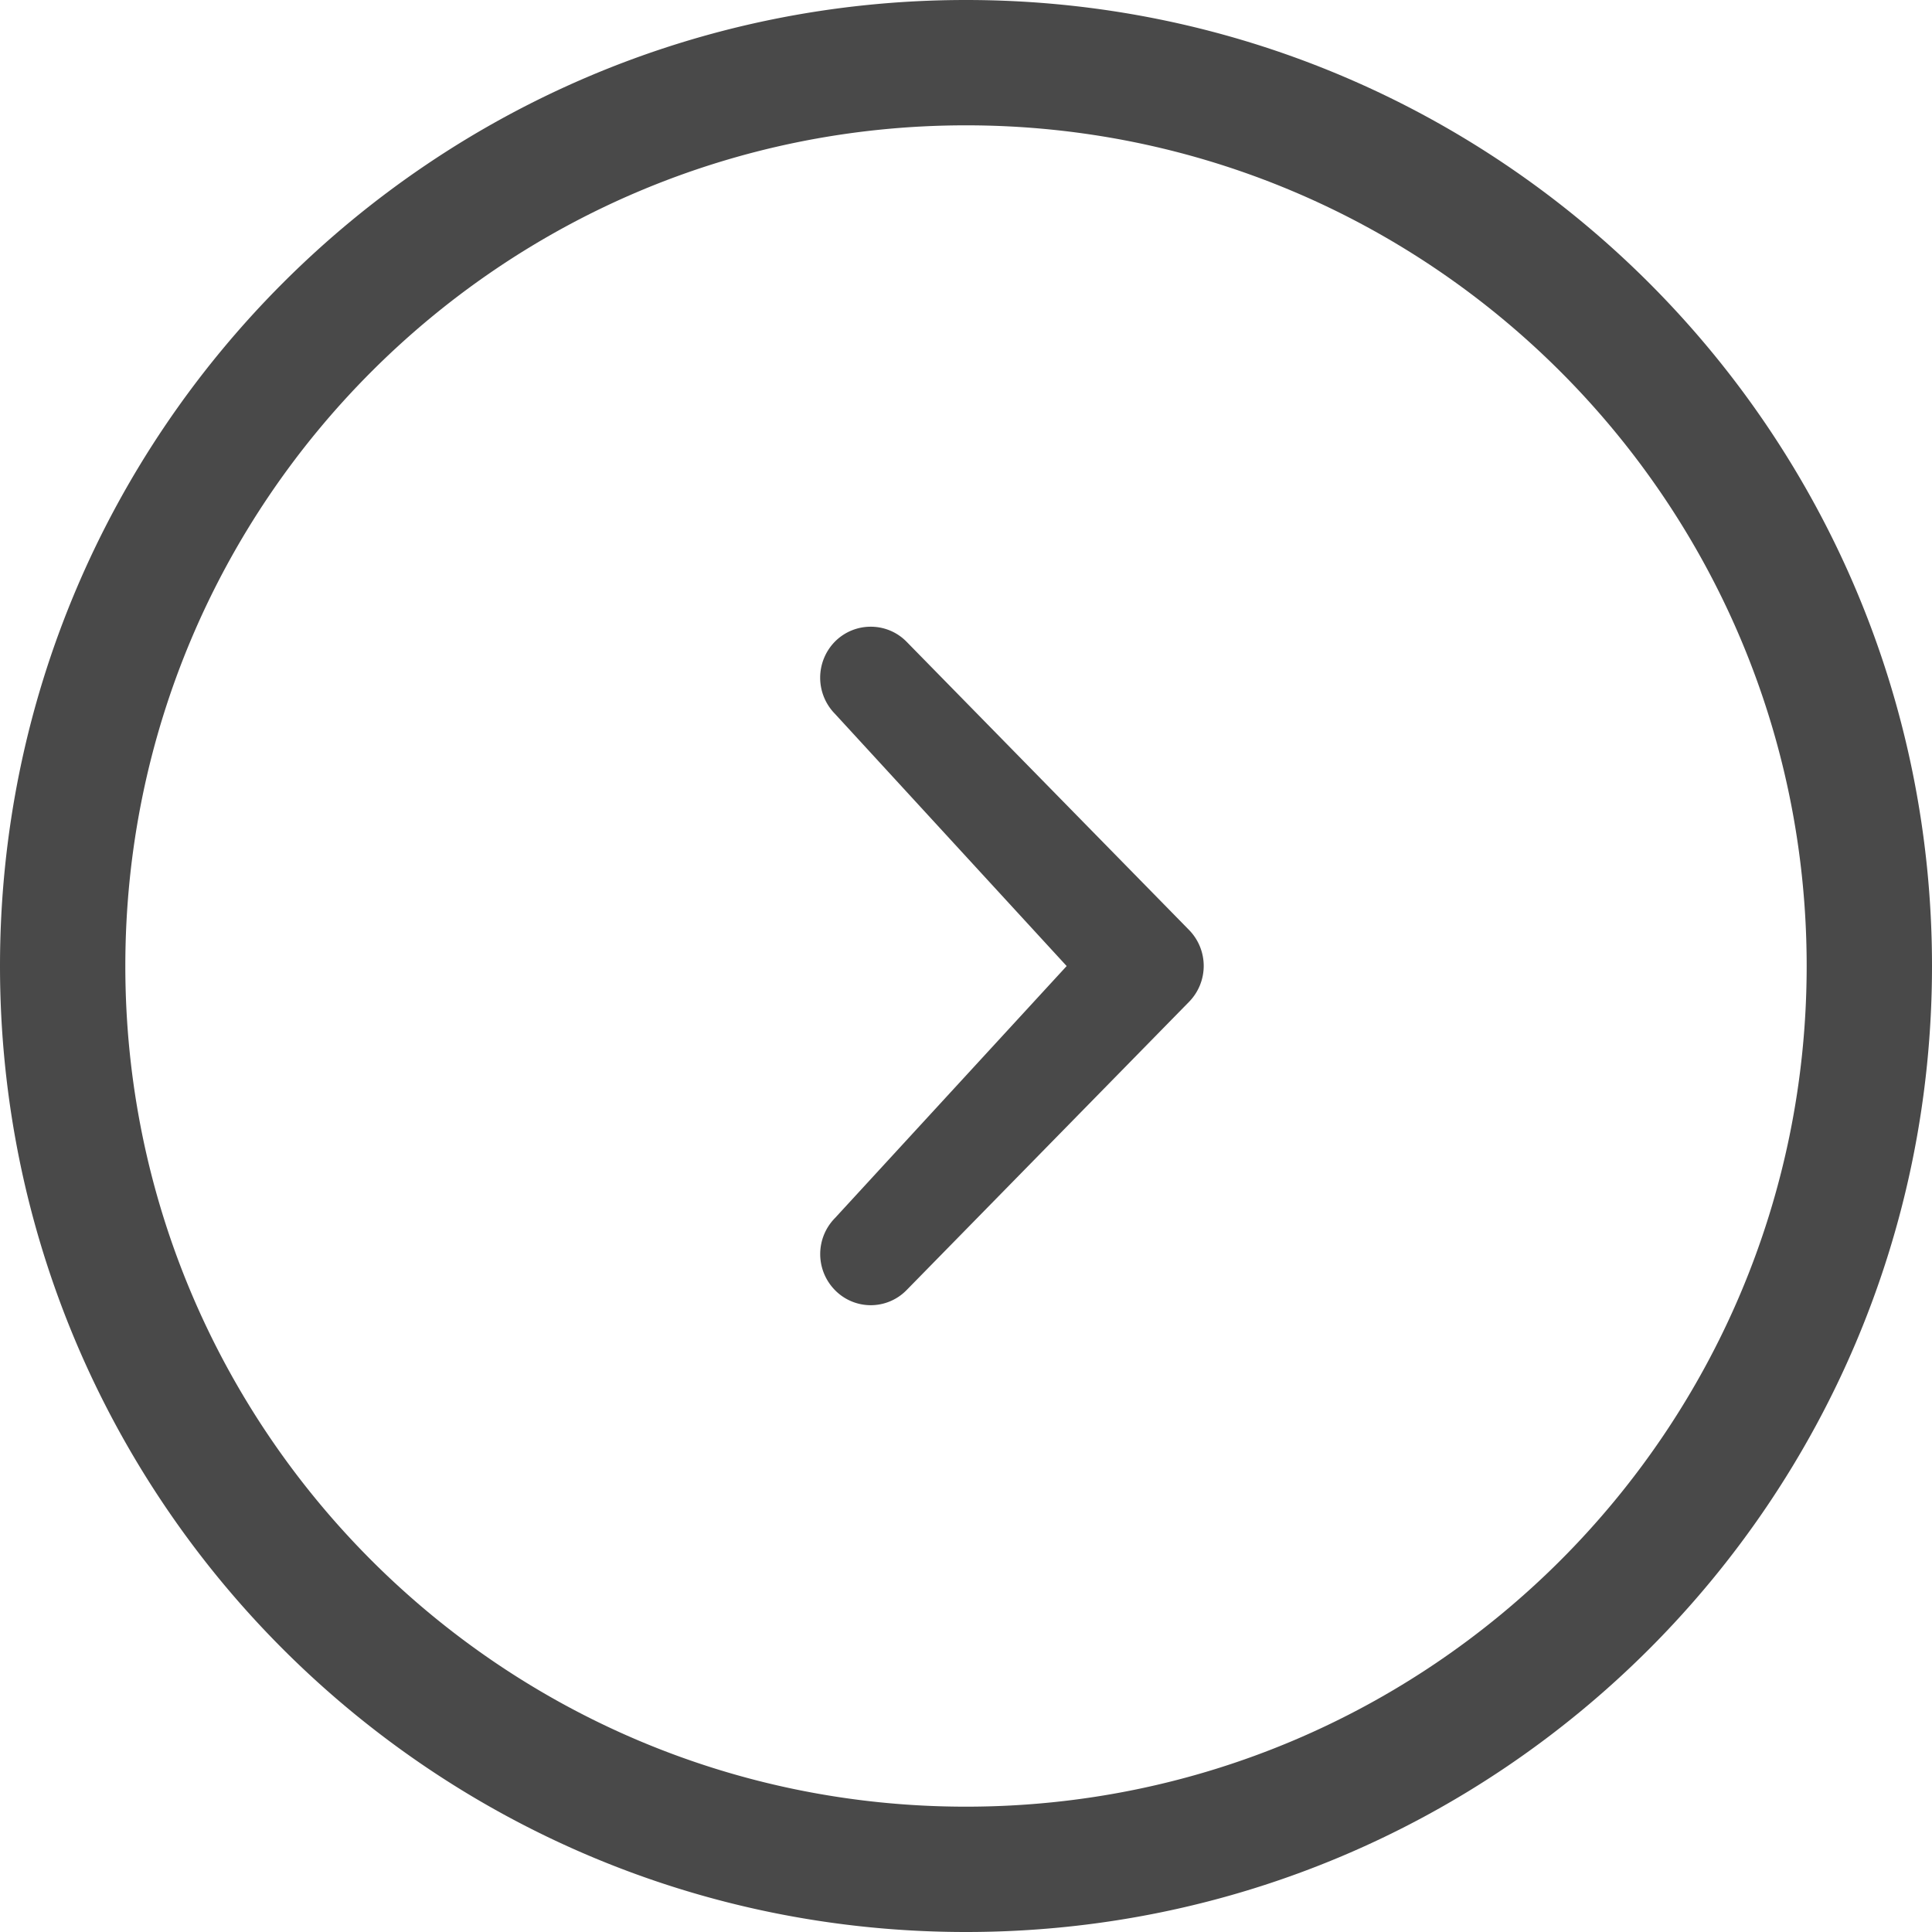 <svg width="39" height="39" xmlns="http://www.w3.org/2000/svg"><path d="M21.531 19.5l-4.676-5.09a1.04 1.04 0 0 1 0-1.459c.398-.4 1.046-.4 1.442 0L24 18.77a1.037 1.037 0 0 1 0 1.456l-5.701 5.818a1.01 1.01 0 0 1-1.443 0 1.037 1.037 0 0 1 0-1.457l4.676-5.086zM19.5 0C30.27 0 39 8.73 39 19.5 39 30.272 30.27 39 19.5 39S0 30.272 0 19.5C0 8.73 8.73 0 19.5 0zm0 36.47c9.37 0 16.97-7.598 16.97-16.97S28.87 2.53 19.5 2.53c-9.374 0-16.97 7.598-16.97 16.97-.001 9.372 7.596 16.97 16.97 16.97z" fill="#494949"/></svg>